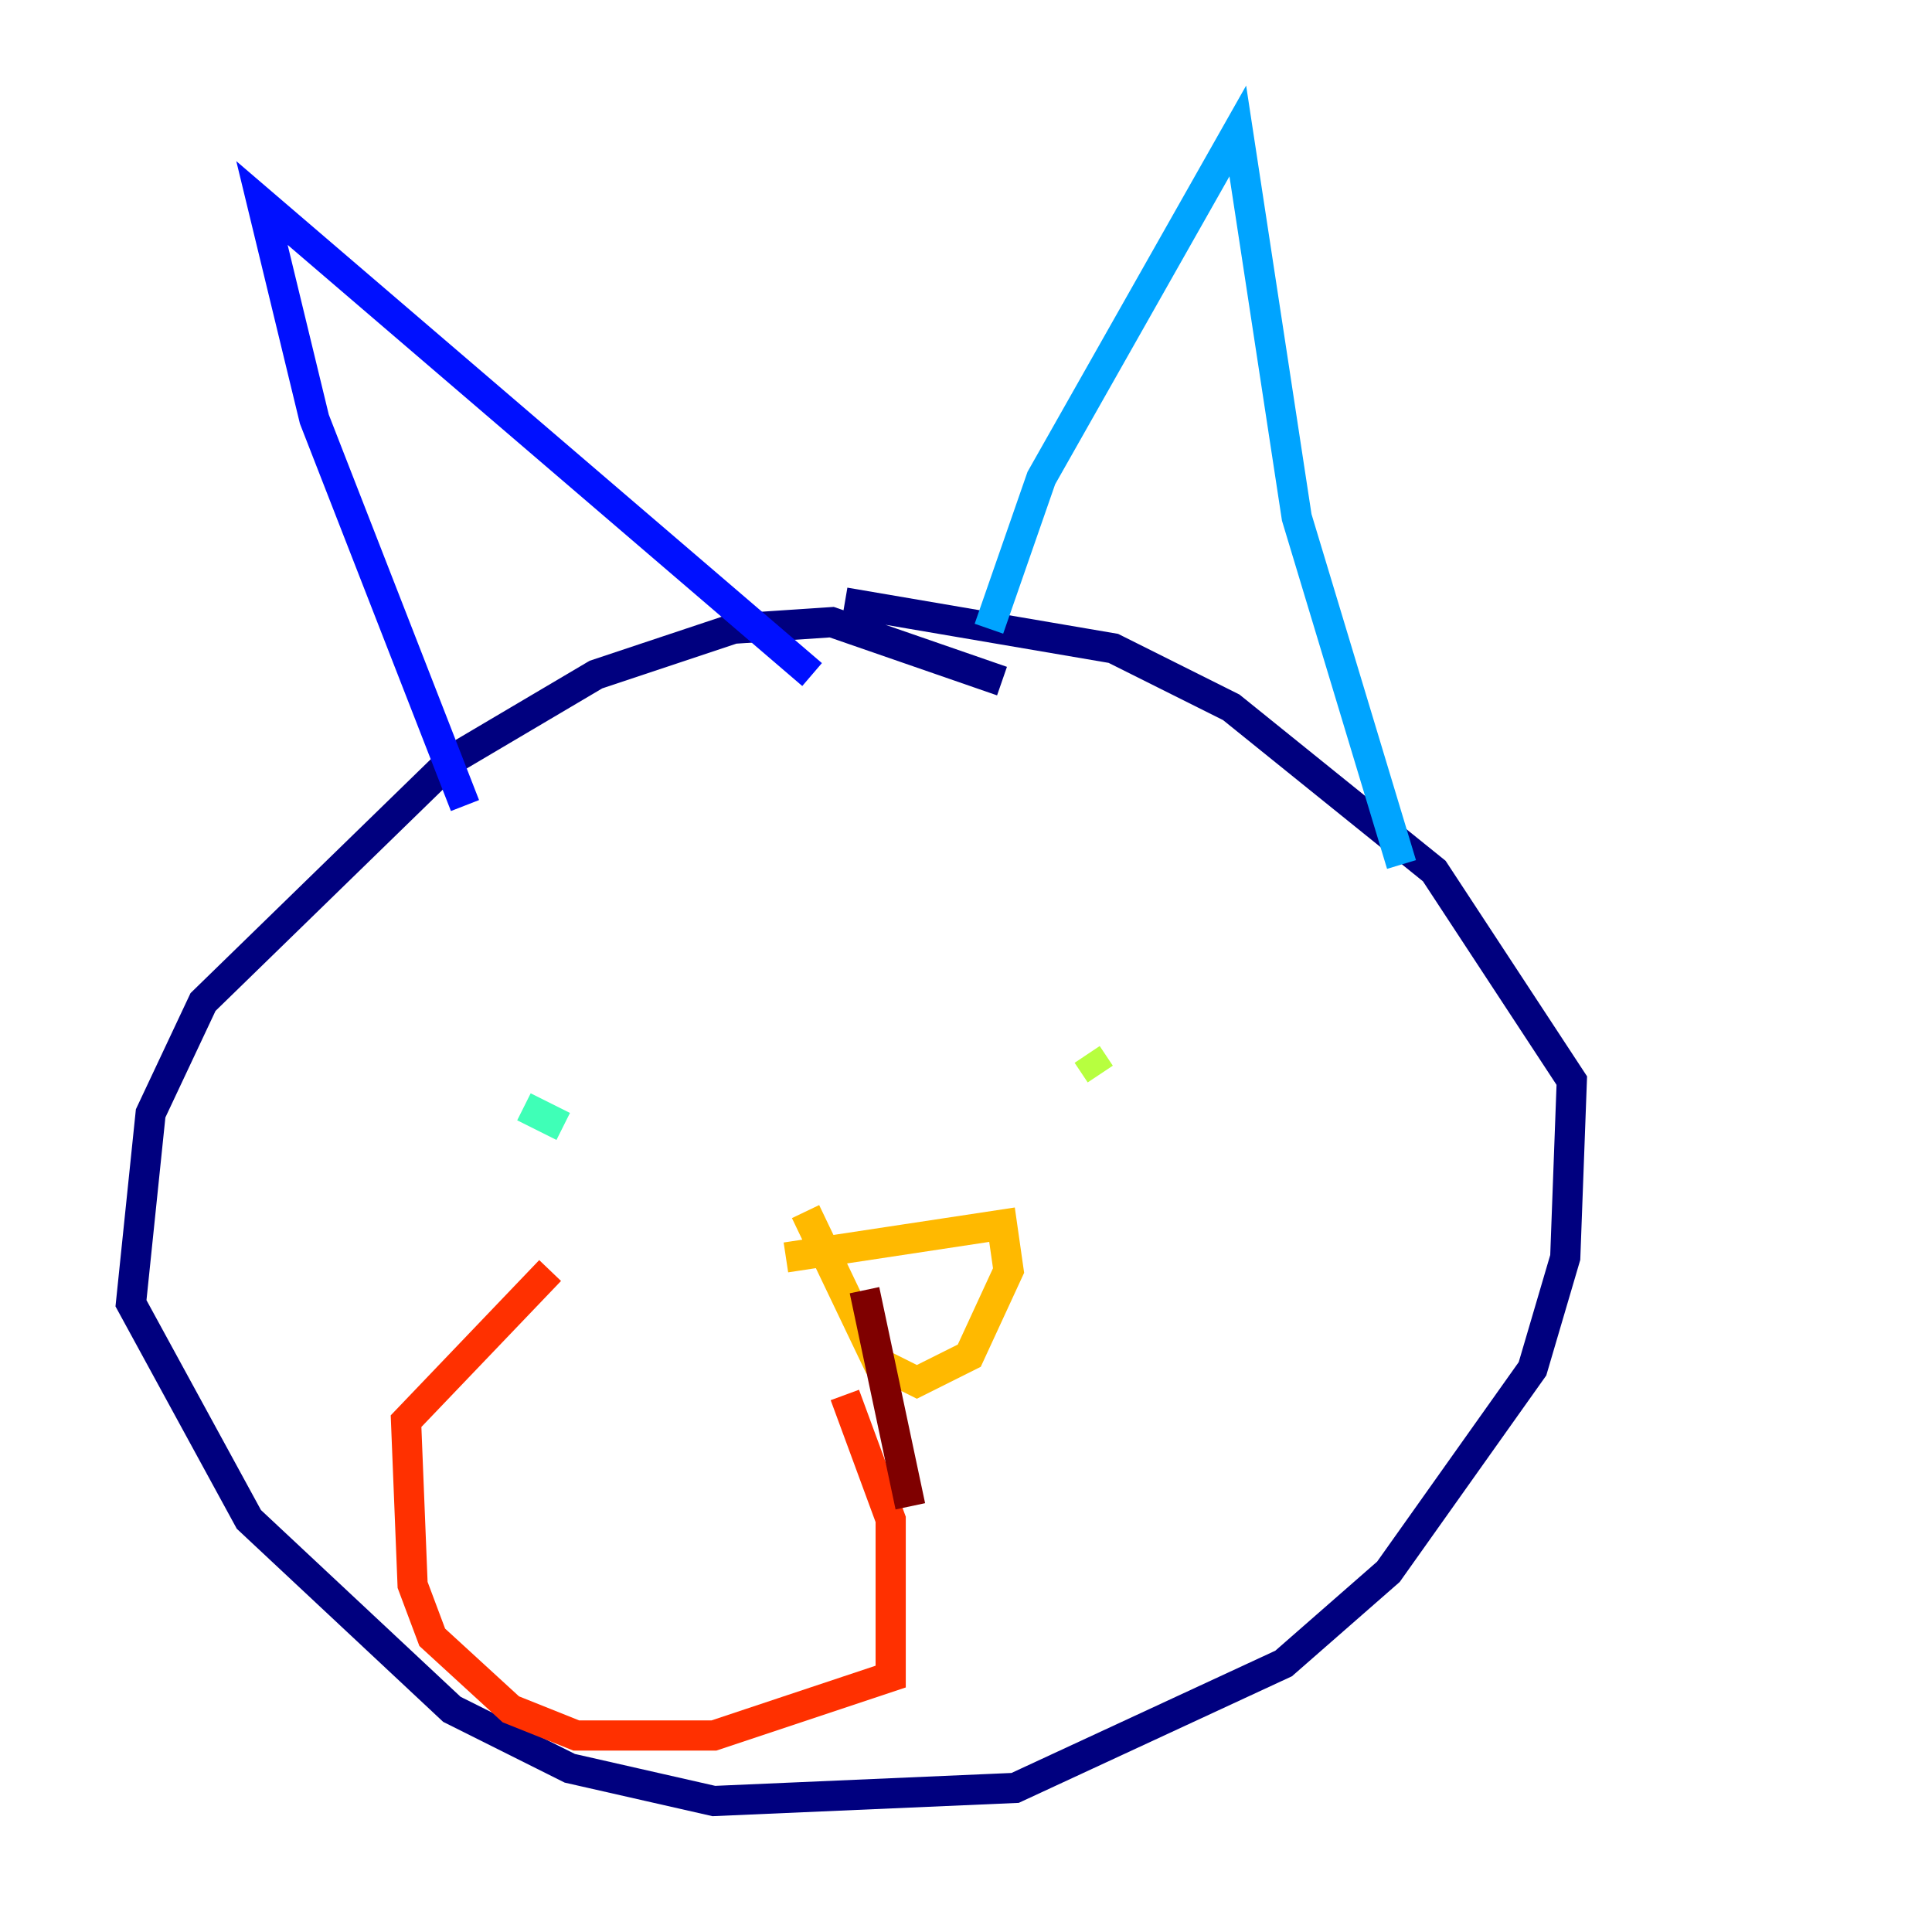 <?xml version="1.0" encoding="utf-8" ?>
<svg baseProfile="tiny" height="128" version="1.2" viewBox="0,0,128,128" width="128" xmlns="http://www.w3.org/2000/svg" xmlns:ev="http://www.w3.org/2001/xml-events" xmlns:xlink="http://www.w3.org/1999/xlink"><defs /><polyline fill="none" points="66.386,45.125 55.105,41.22 48.597,41.654 39.485,44.691 29.939,50.332 13.451,66.386 9.98,73.763 8.678,86.346 16.488,100.664 29.939,113.248 37.749,117.153 47.295,119.322 67.254,118.454 85.044,110.21 91.986,104.136 101.532,90.685 103.702,83.308 104.136,71.593 95.024,57.709 81.573,46.861 73.763,42.956 55.973,39.919" stroke="#00007f" stroke-width="2" /><polyline fill="none" points="30.807,53.37 20.827,27.77 17.356,13.451 53.803,44.691" stroke="#0010ff" stroke-width="2" /><polyline fill="none" points="65.519,41.654 68.99,31.675 82.007,8.678 85.912,34.278 92.854,57.275" stroke="#00a4ff" stroke-width="2" /><polyline fill="none" points="34.712,73.329 37.315,74.63" stroke="#3fffb7" stroke-width="2" /><polyline fill="none" points="72.895,71.159 72.027,69.858" stroke="#b7ff3f" stroke-width="2" /><polyline fill="none" points="52.068,83.308 66.386,81.139 66.82,84.176 64.217,89.817 60.746,91.552 58.142,90.251 53.37,80.271" stroke="#ffb900" stroke-width="2" /><polyline fill="none" points="55.973,92.42 59.01,100.664 59.01,111.078 47.295,114.983 38.183,114.983 33.844,113.248 28.637,108.475 27.336,105.003 26.902,94.156 36.447,84.176" stroke="#ff3000" stroke-width="2" /><polyline fill="none" points="57.275,85.478 60.312,99.797" stroke="#7f0000" stroke-width="2" /></svg>